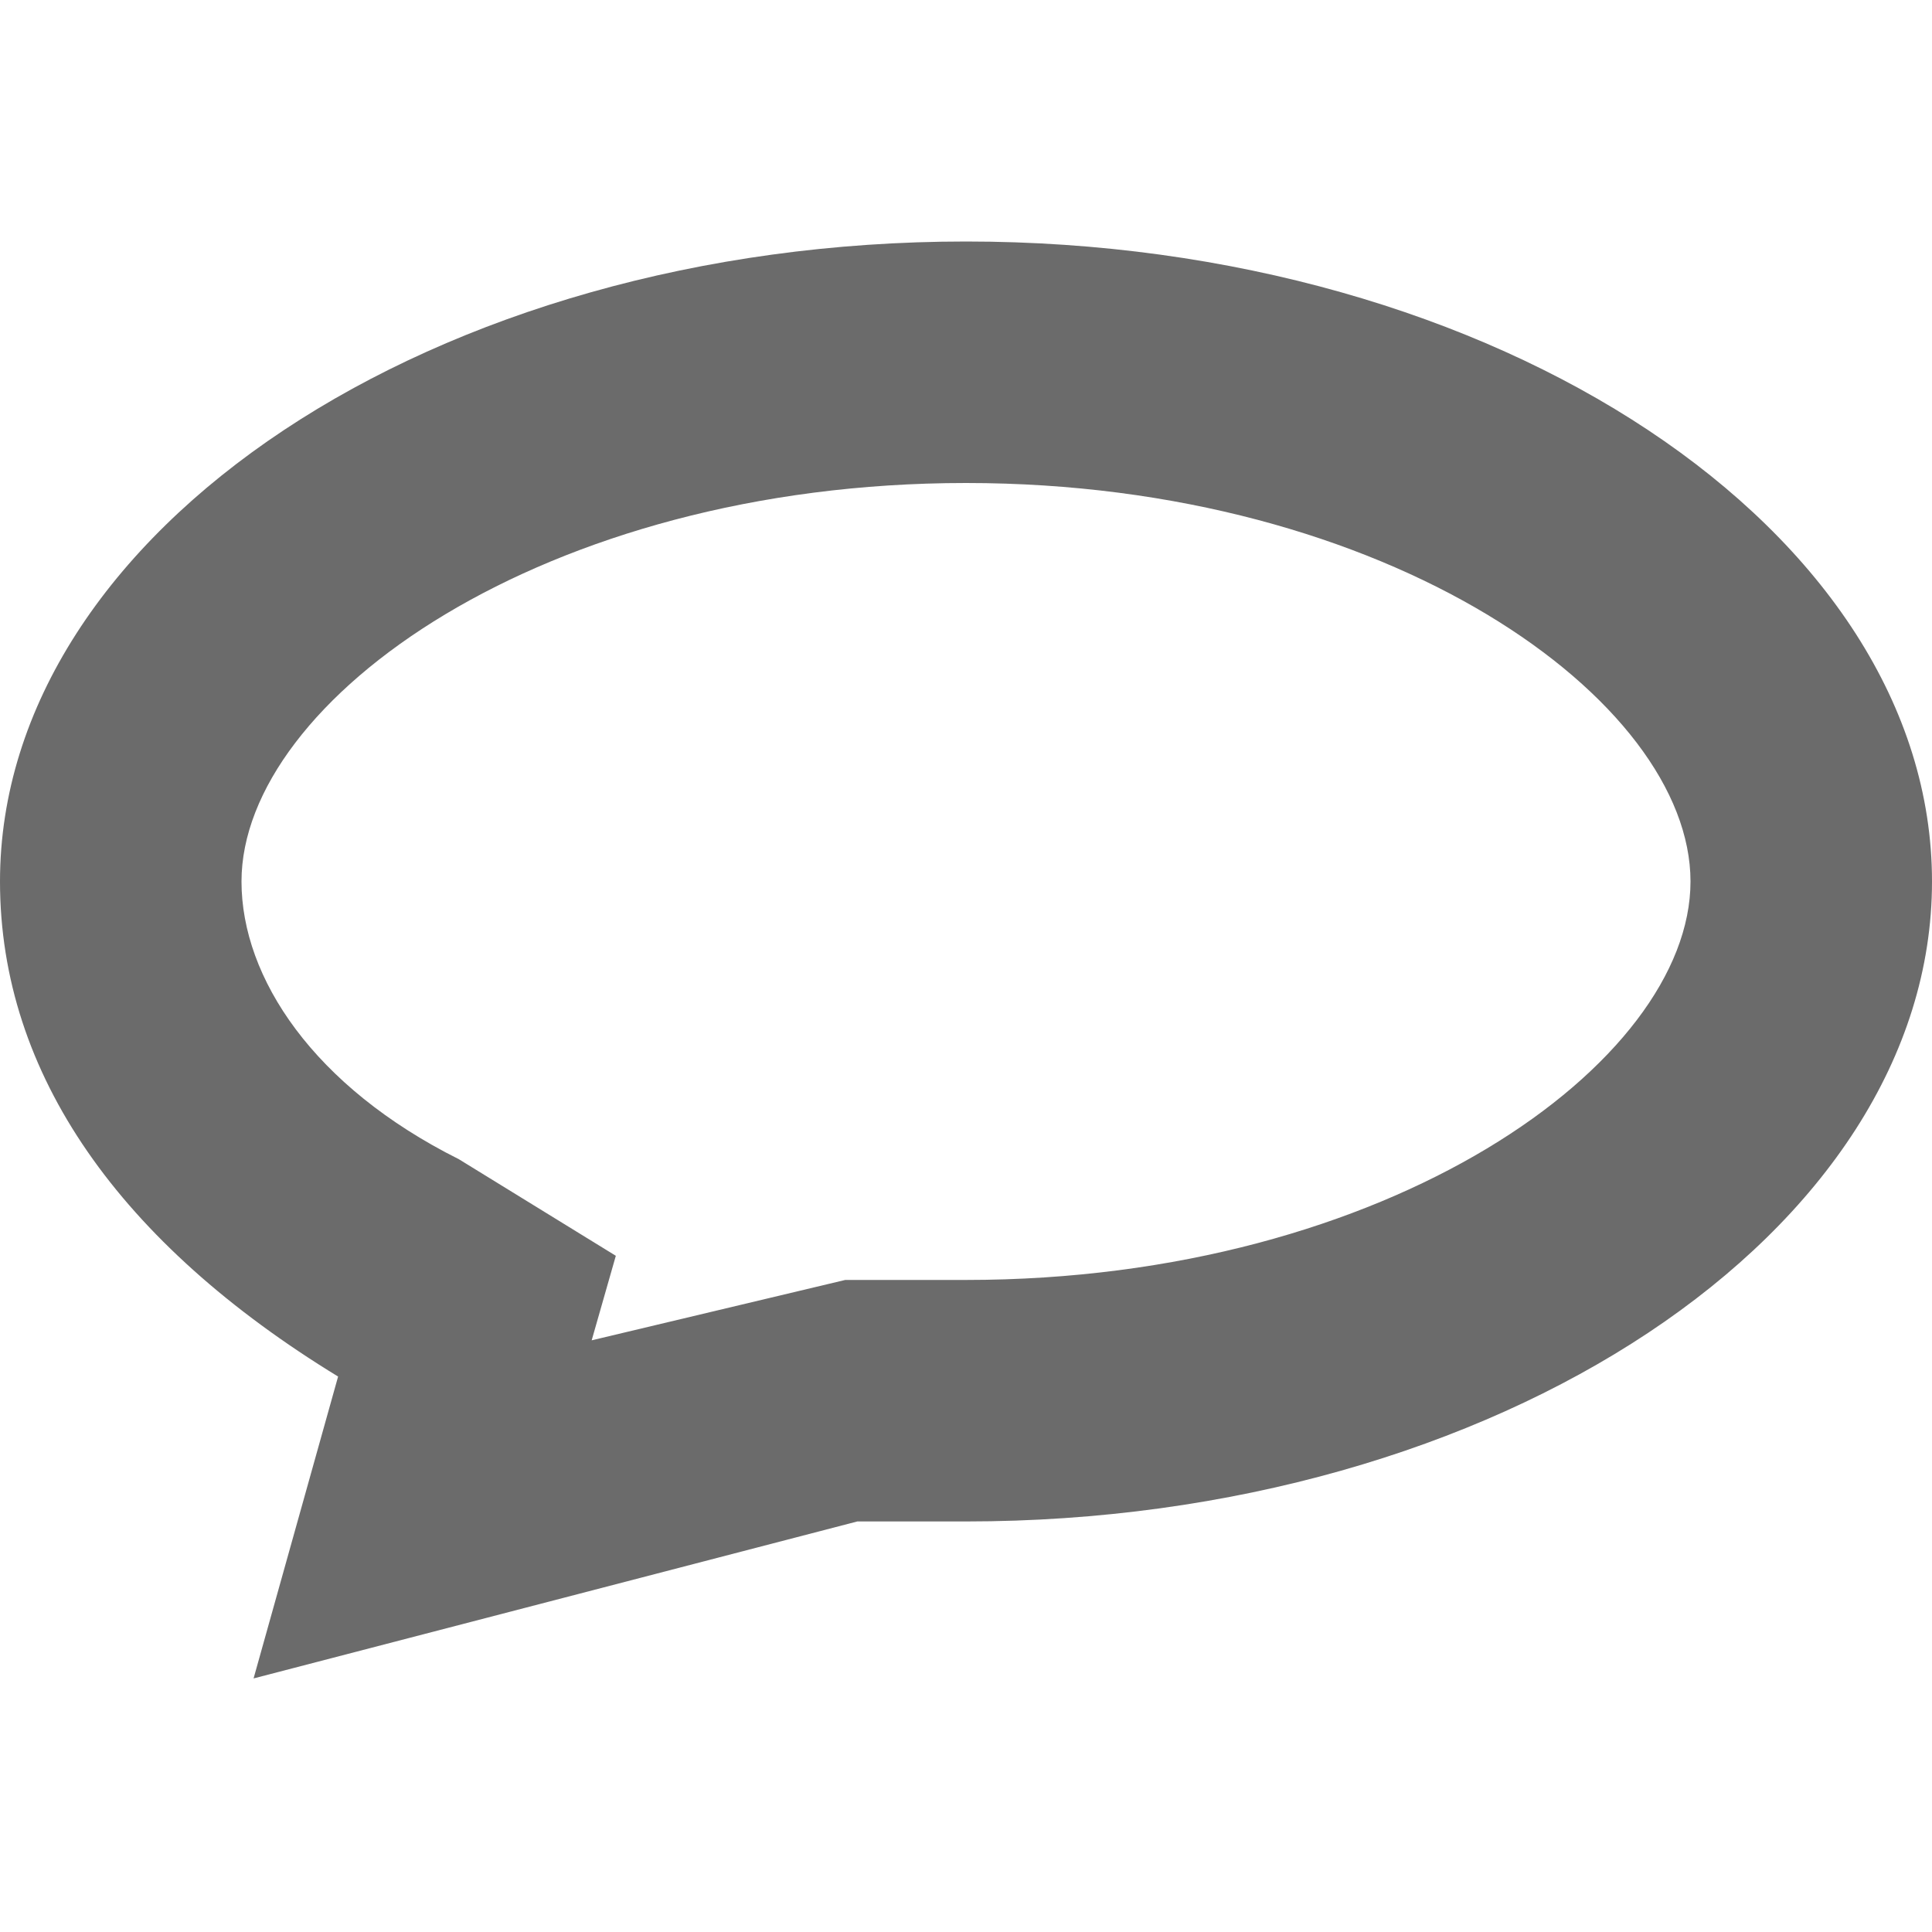 <?xml version="1.0" encoding="utf-8"?>
<!-- Generator: Adobe Illustrator 21.0.0, SVG Export Plug-In . SVG Version: 6.00 Build 0)  -->
<svg version="1.1" id="Слой_1" xmlns="http://www.w3.org/2000/svg" xmlns:xlink="http://www.w3.org/1999/xlink" x="0px" y="0px"
	 viewBox="0 0 16 16" style="enable-background:new 0 0 16 16;" xml:space="preserve">
<style type="text/css">
	.st0{fill:#6B6B6B;}
</style>
<path id="blocks_x2F_icons_x2F_chat_x2F_bright" class="st0" d="M2.1,13.9l0.7-2.5C1,10.3,0,8.9,0,7.3C0,4.4,3.6,2,8,2s8,2.4,8,5.3
	s-3.6,5.3-8,5.3c-0.3,0-0.6,0-0.9,0L2.1,13.9z M8,4C4.5,4,2,5.8,2,7.3C2,8.1,2.6,9,3.8,9.6l1.3,0.8l-0.2,0.7L7,10.6l0.3,0
	c0.2,0,0.5,0,0.7,0c3.5,0,6-1.8,6-3.3S11.5,4,8,4z"/>
</svg>
